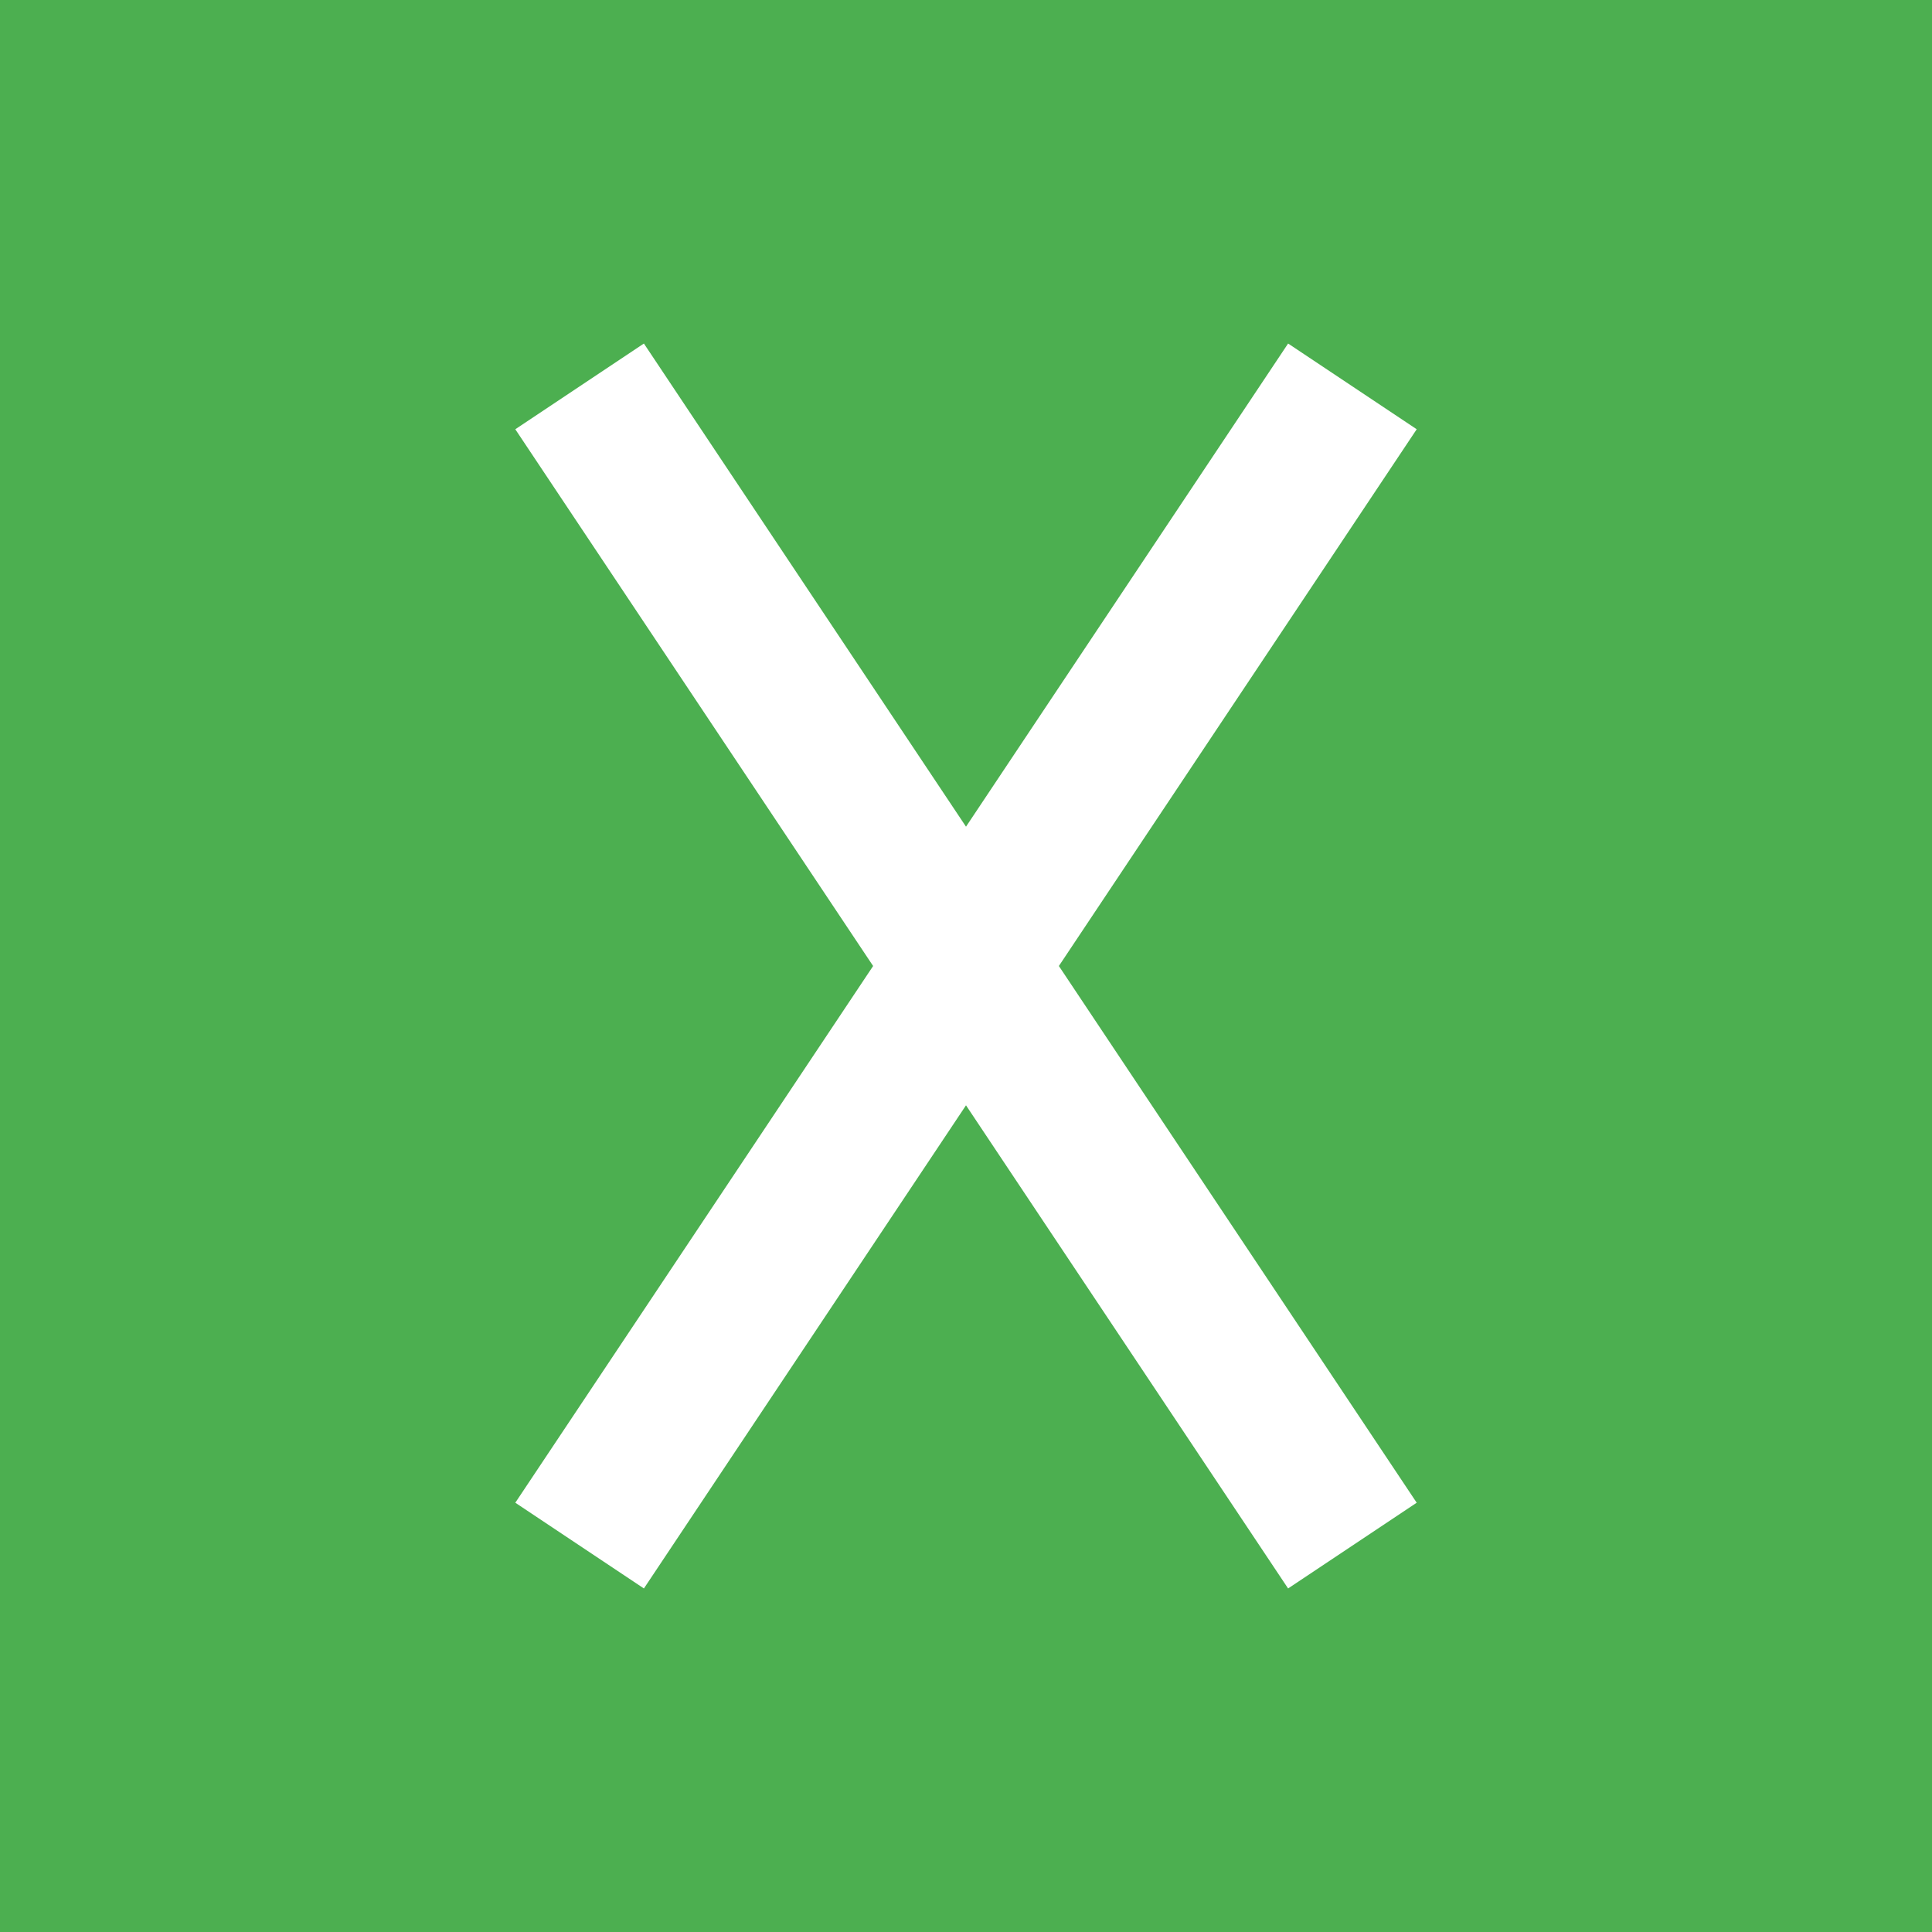 <?xml version="1.0" encoding="UTF-8"?>
<svg width="100" height="100" version="1.1" viewBox="0 0 100 100" xmlns="http://www.w3.org/2000/svg">
  <rect width="100" height="100" fill="#4CAF50"/>
  <path d="M30,20 L70,80 M70,20 L30,80" stroke="white" stroke-width="8"/>
</svg>
